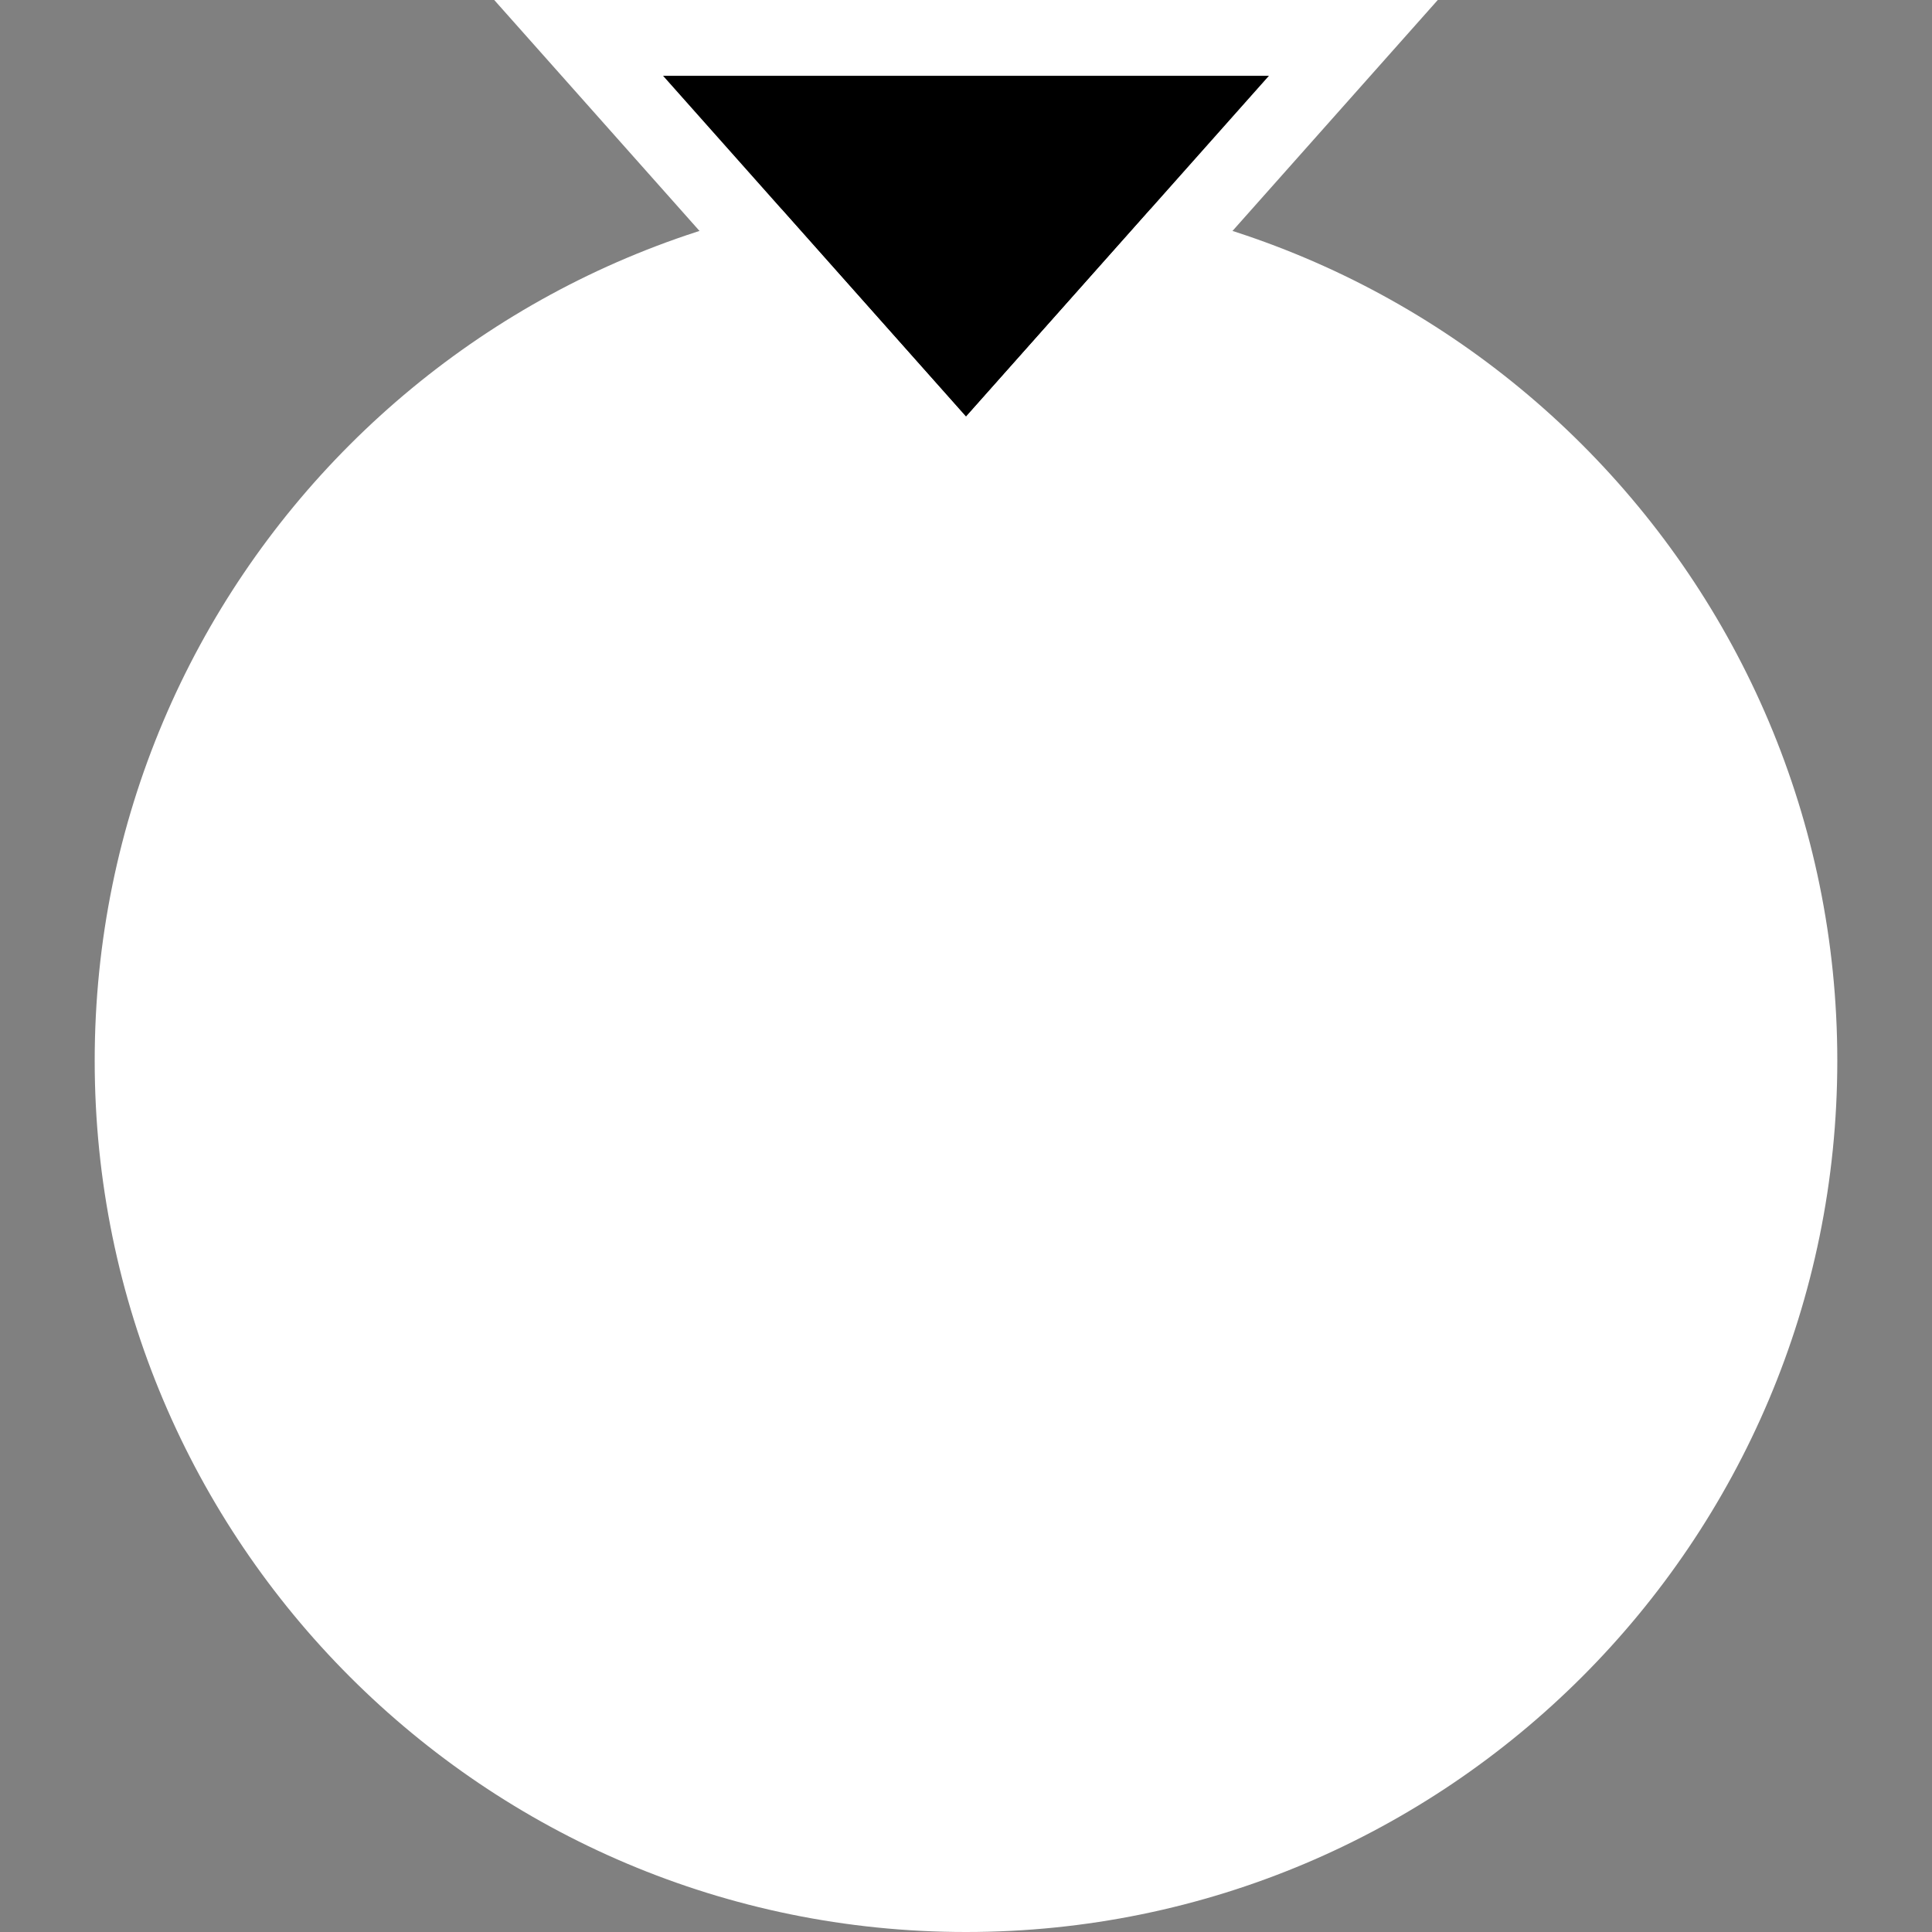 <svg width="64" height="64" viewBox="0 0 64 64" fill="none" xmlns="http://www.w3.org/2000/svg">
<rect x="0" y="0" width="64" height="64" fill="#808080" stroke="none"/>
<path d="M60.863 35.137C60.863 51.078 47.94 64 32 64C16.059 64 3.137 51.078 3.137 35.137C3.137 19.197 16.059 6.275 32 6.275C47.94 6.275 60.863 19.197 60.863 35.137Z" fill="white"/>
<path d="M21.961 2.51L32 13.804L42.039 2.51H21.961Z" fill="black"/>
<path fill-rule="evenodd" clip-rule="evenodd" d="M32 17.582L16.372 0H47.628L32 17.582ZM32 13.804L42.039 2.51H21.961L32 13.804Z" fill="white"/>
</svg>
